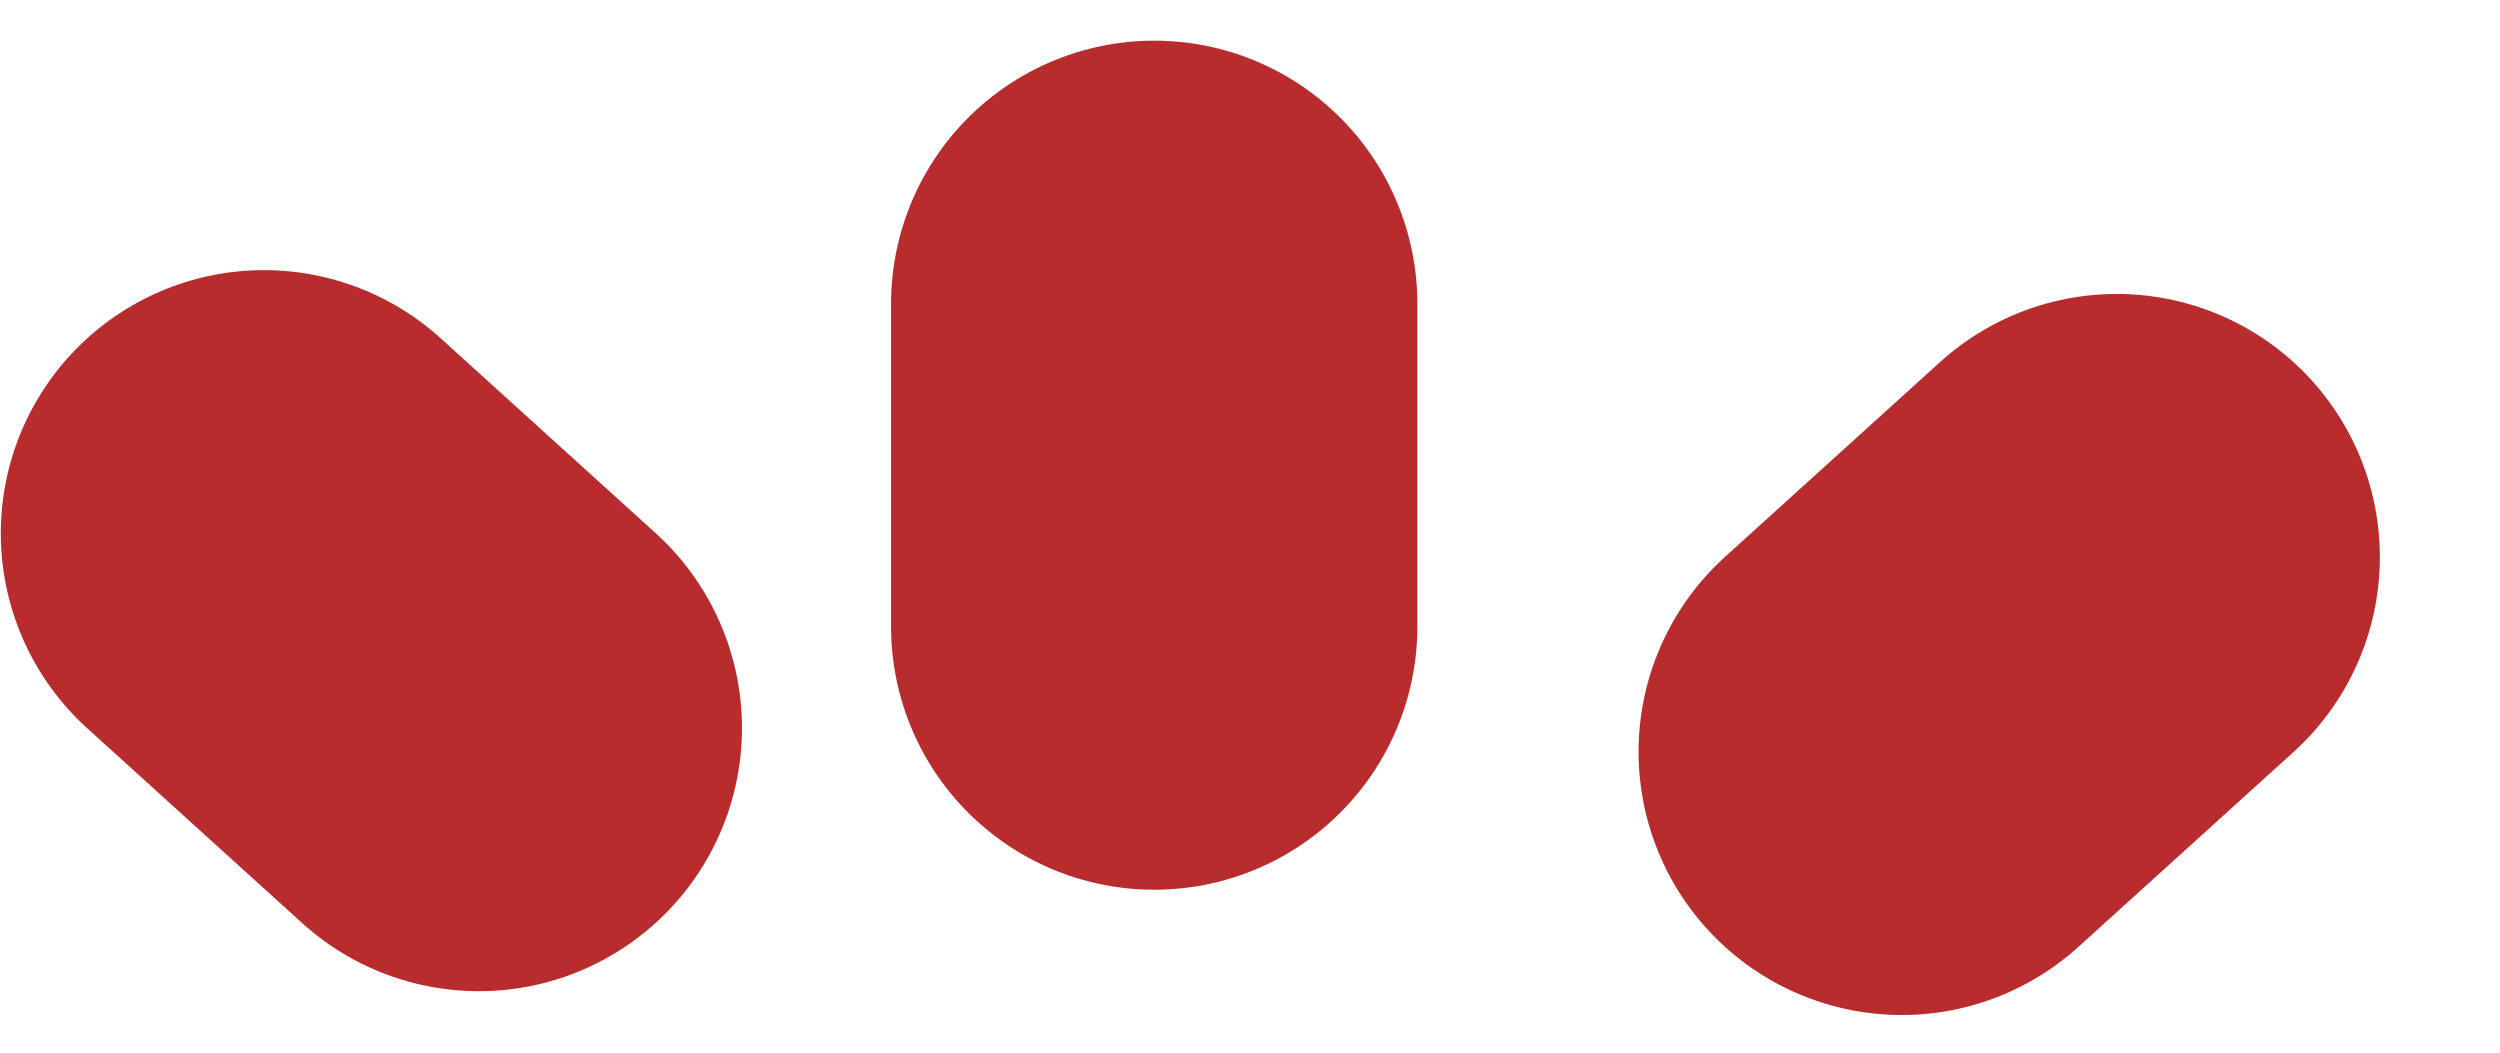 <?xml version="1.0" encoding="UTF-8" standalone="no"?><svg width='19' height='8' viewBox='0 0 19 8' fill='none' xmlns='http://www.w3.org/2000/svg'>
<path d='M2.006 4.053L3.639 5.533M16.087 4.234L14.453 5.714M8.772 2.309V4.762' stroke='#AB0508' stroke-opacity='0.84' stroke-width='4' stroke-linecap='round'/>
</svg>
